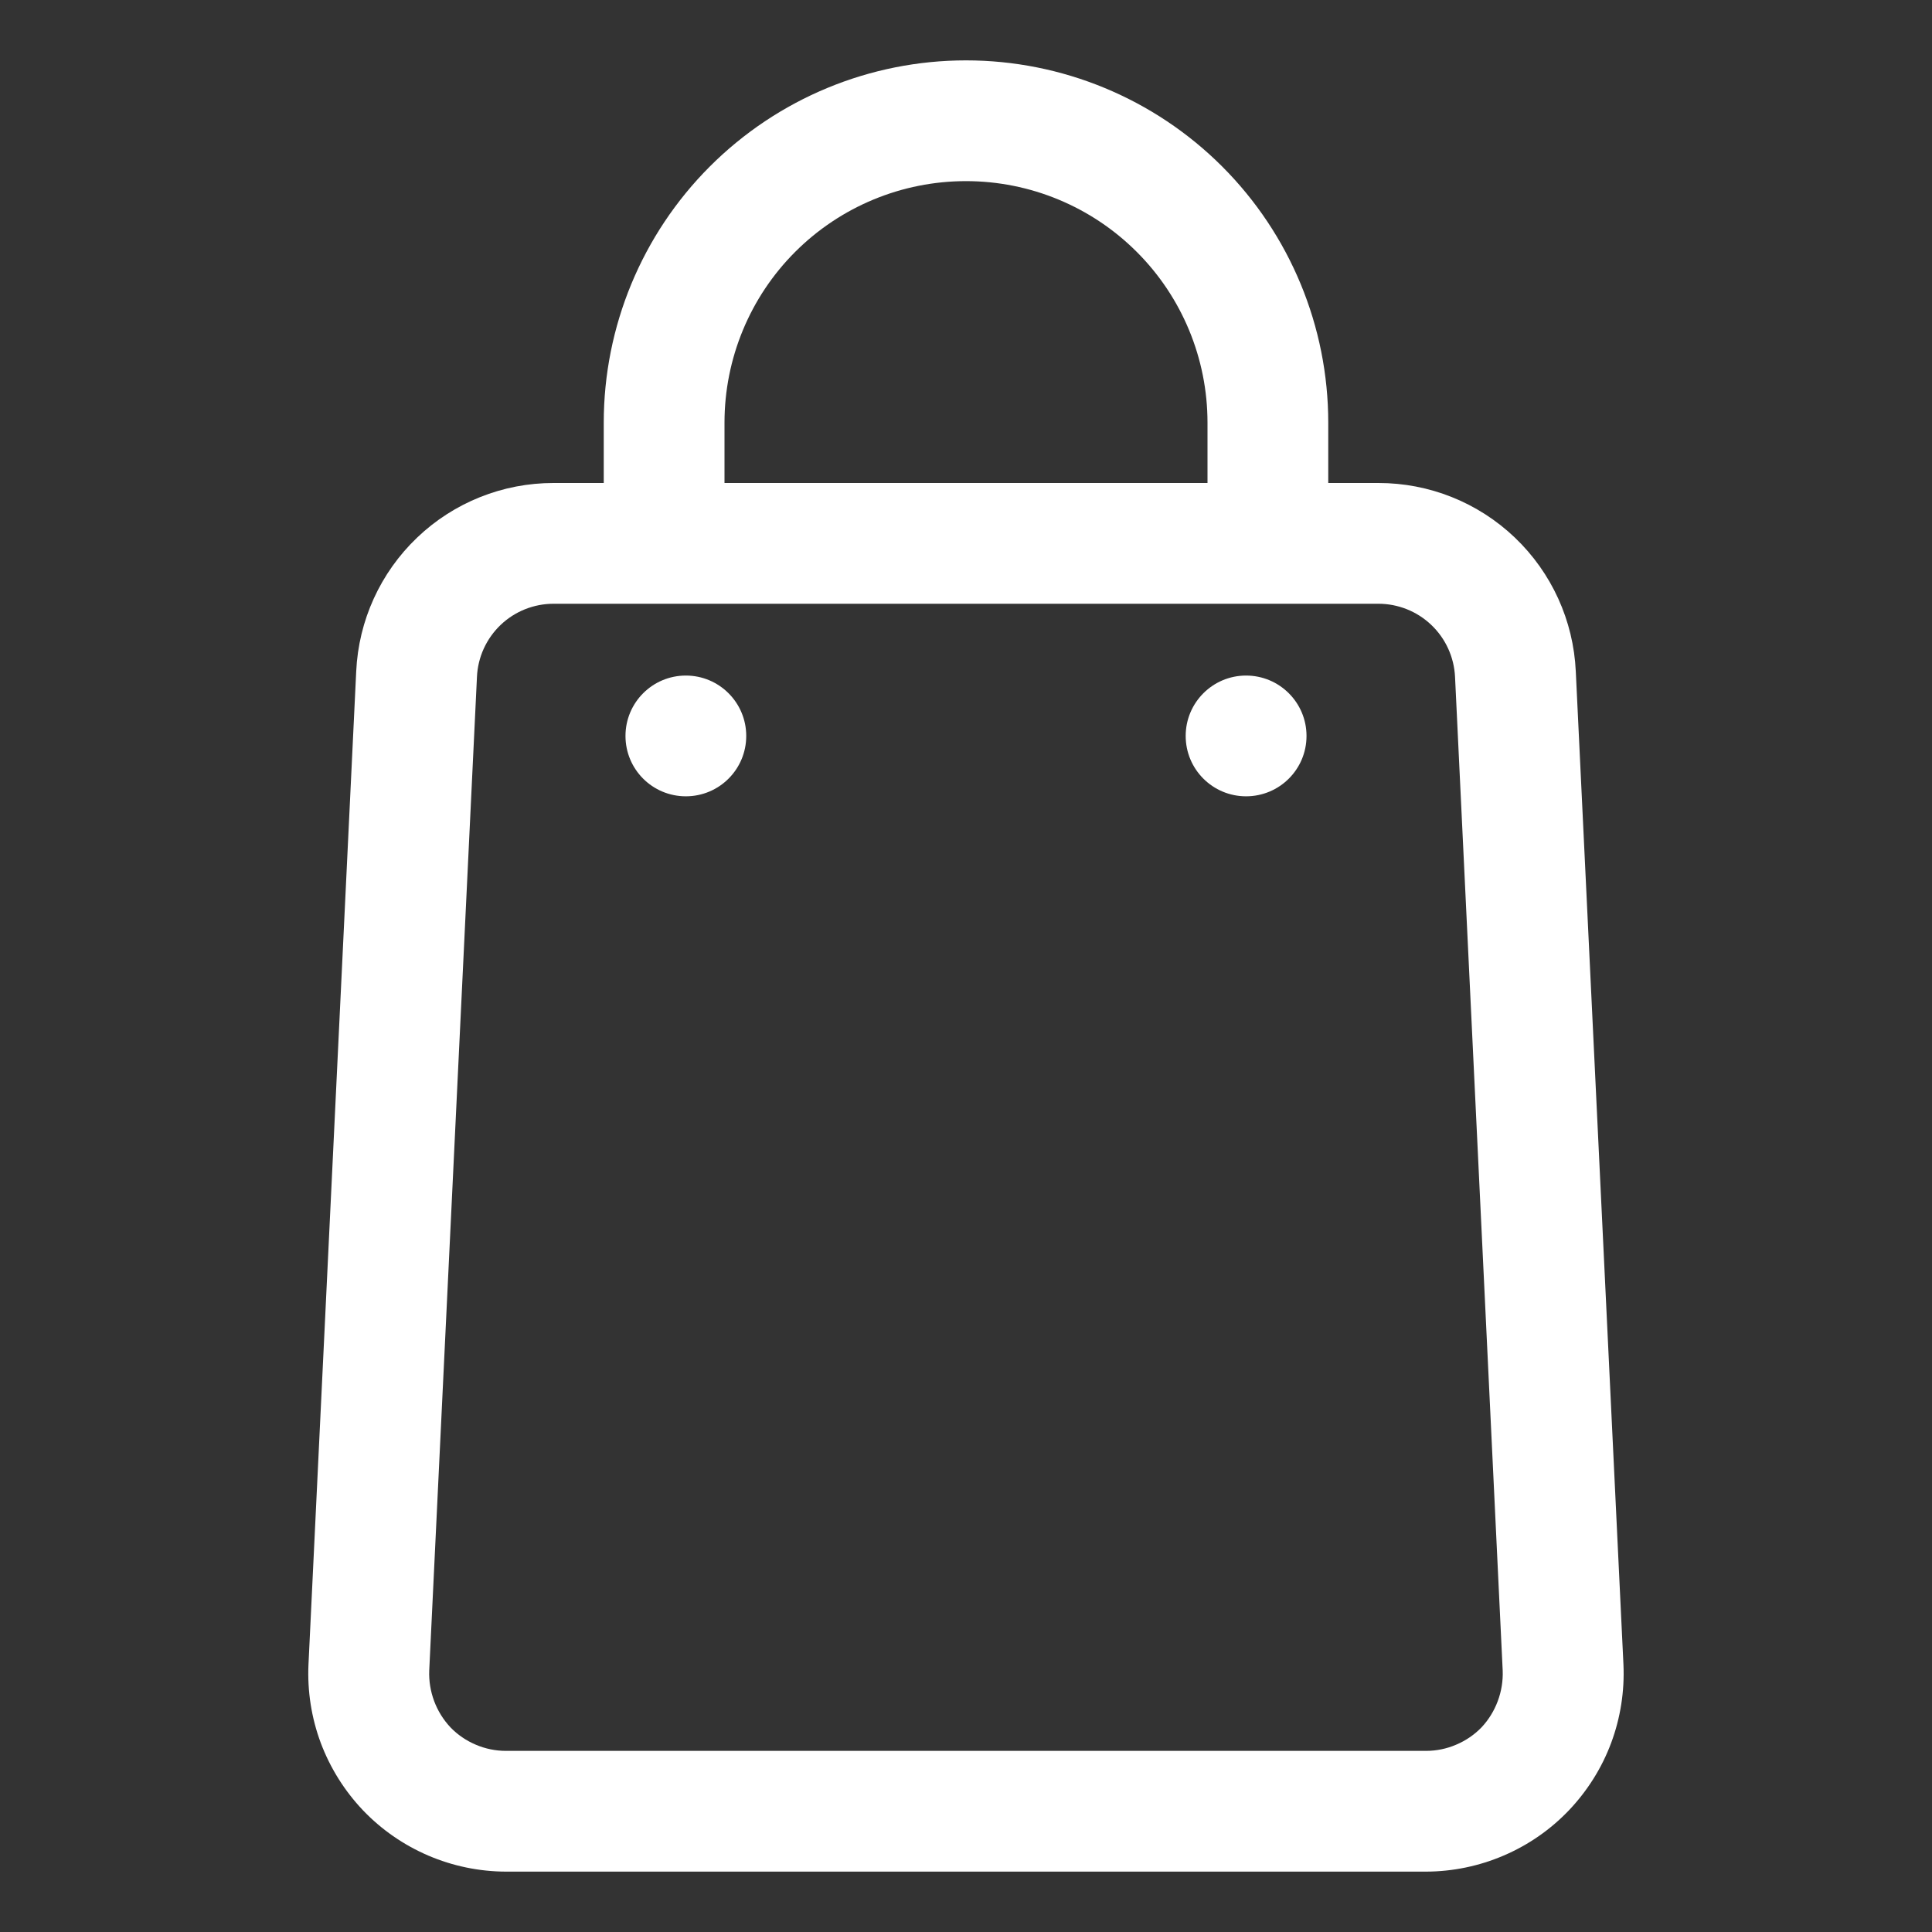 <svg width="24" height="24" viewBox="0 0 24 24" fill="none" xmlns="http://www.w3.org/2000/svg">
<rect x="0" y="0" width="24" height="24" fill="#333333" stroke="none"/>
<path d="M12 0.75C10.806 0.75 9.662 1.224 8.818 2.068C7.974 2.912 7.5 4.057 7.5 5.25V6H6.877C6.246 5.999 5.638 6.242 5.182 6.678C4.725 7.114 4.454 7.709 4.425 8.34L3.832 20.677C3.817 21.009 3.869 21.341 3.985 21.652C4.102 21.963 4.28 22.247 4.509 22.488C4.738 22.728 5.014 22.919 5.319 23.05C5.624 23.181 5.953 23.249 6.285 23.25H17.715C18.047 23.249 18.375 23.181 18.68 23.05C18.986 22.919 19.261 22.728 19.49 22.488C19.719 22.247 19.898 21.963 20.014 21.652C20.13 21.341 20.182 21.009 20.167 20.677L19.575 8.34C19.546 7.709 19.275 7.114 18.818 6.678C18.361 6.242 17.754 5.999 17.122 6H16.5V5.25C16.5 4.057 16.026 2.912 15.182 2.068C14.338 1.224 13.193 0.75 12 0.75ZM9 5.25C9 4.454 9.316 3.691 9.878 3.129C10.441 2.566 11.204 2.25 12 2.25C12.795 2.25 13.558 2.566 14.121 3.129C14.684 3.691 15 4.454 15 5.25V6H9V5.25ZM18.075 8.408L18.667 20.753C18.672 20.881 18.651 21.01 18.606 21.131C18.561 21.252 18.493 21.363 18.405 21.457C18.315 21.55 18.208 21.623 18.089 21.673C17.971 21.724 17.843 21.75 17.715 21.75H6.285C6.156 21.75 6.029 21.724 5.91 21.673C5.792 21.623 5.684 21.55 5.595 21.457C5.507 21.363 5.438 21.252 5.393 21.131C5.348 21.01 5.327 20.881 5.332 20.753L5.925 8.408C5.936 8.163 6.042 7.932 6.219 7.763C6.396 7.594 6.632 7.5 6.877 7.5H17.122C17.367 7.5 17.603 7.594 17.78 7.763C17.958 7.932 18.063 8.163 18.075 8.408Z" fill="white"/>
<path d="M8.52 9.892C8.934 9.892 9.27 9.557 9.27 9.142C9.27 8.728 8.934 8.392 8.52 8.392C8.105 8.392 7.77 8.728 7.77 9.142C7.77 9.557 8.105 9.892 8.52 9.892Z" fill="white"/>
<path d="M15.479 9.892C15.894 9.892 16.23 9.557 16.23 9.142C16.23 8.728 15.894 8.392 15.479 8.392C15.065 8.392 14.729 8.728 14.729 9.142C14.729 9.557 15.065 9.892 15.479 9.892Z" fill="white"/>
</svg>

